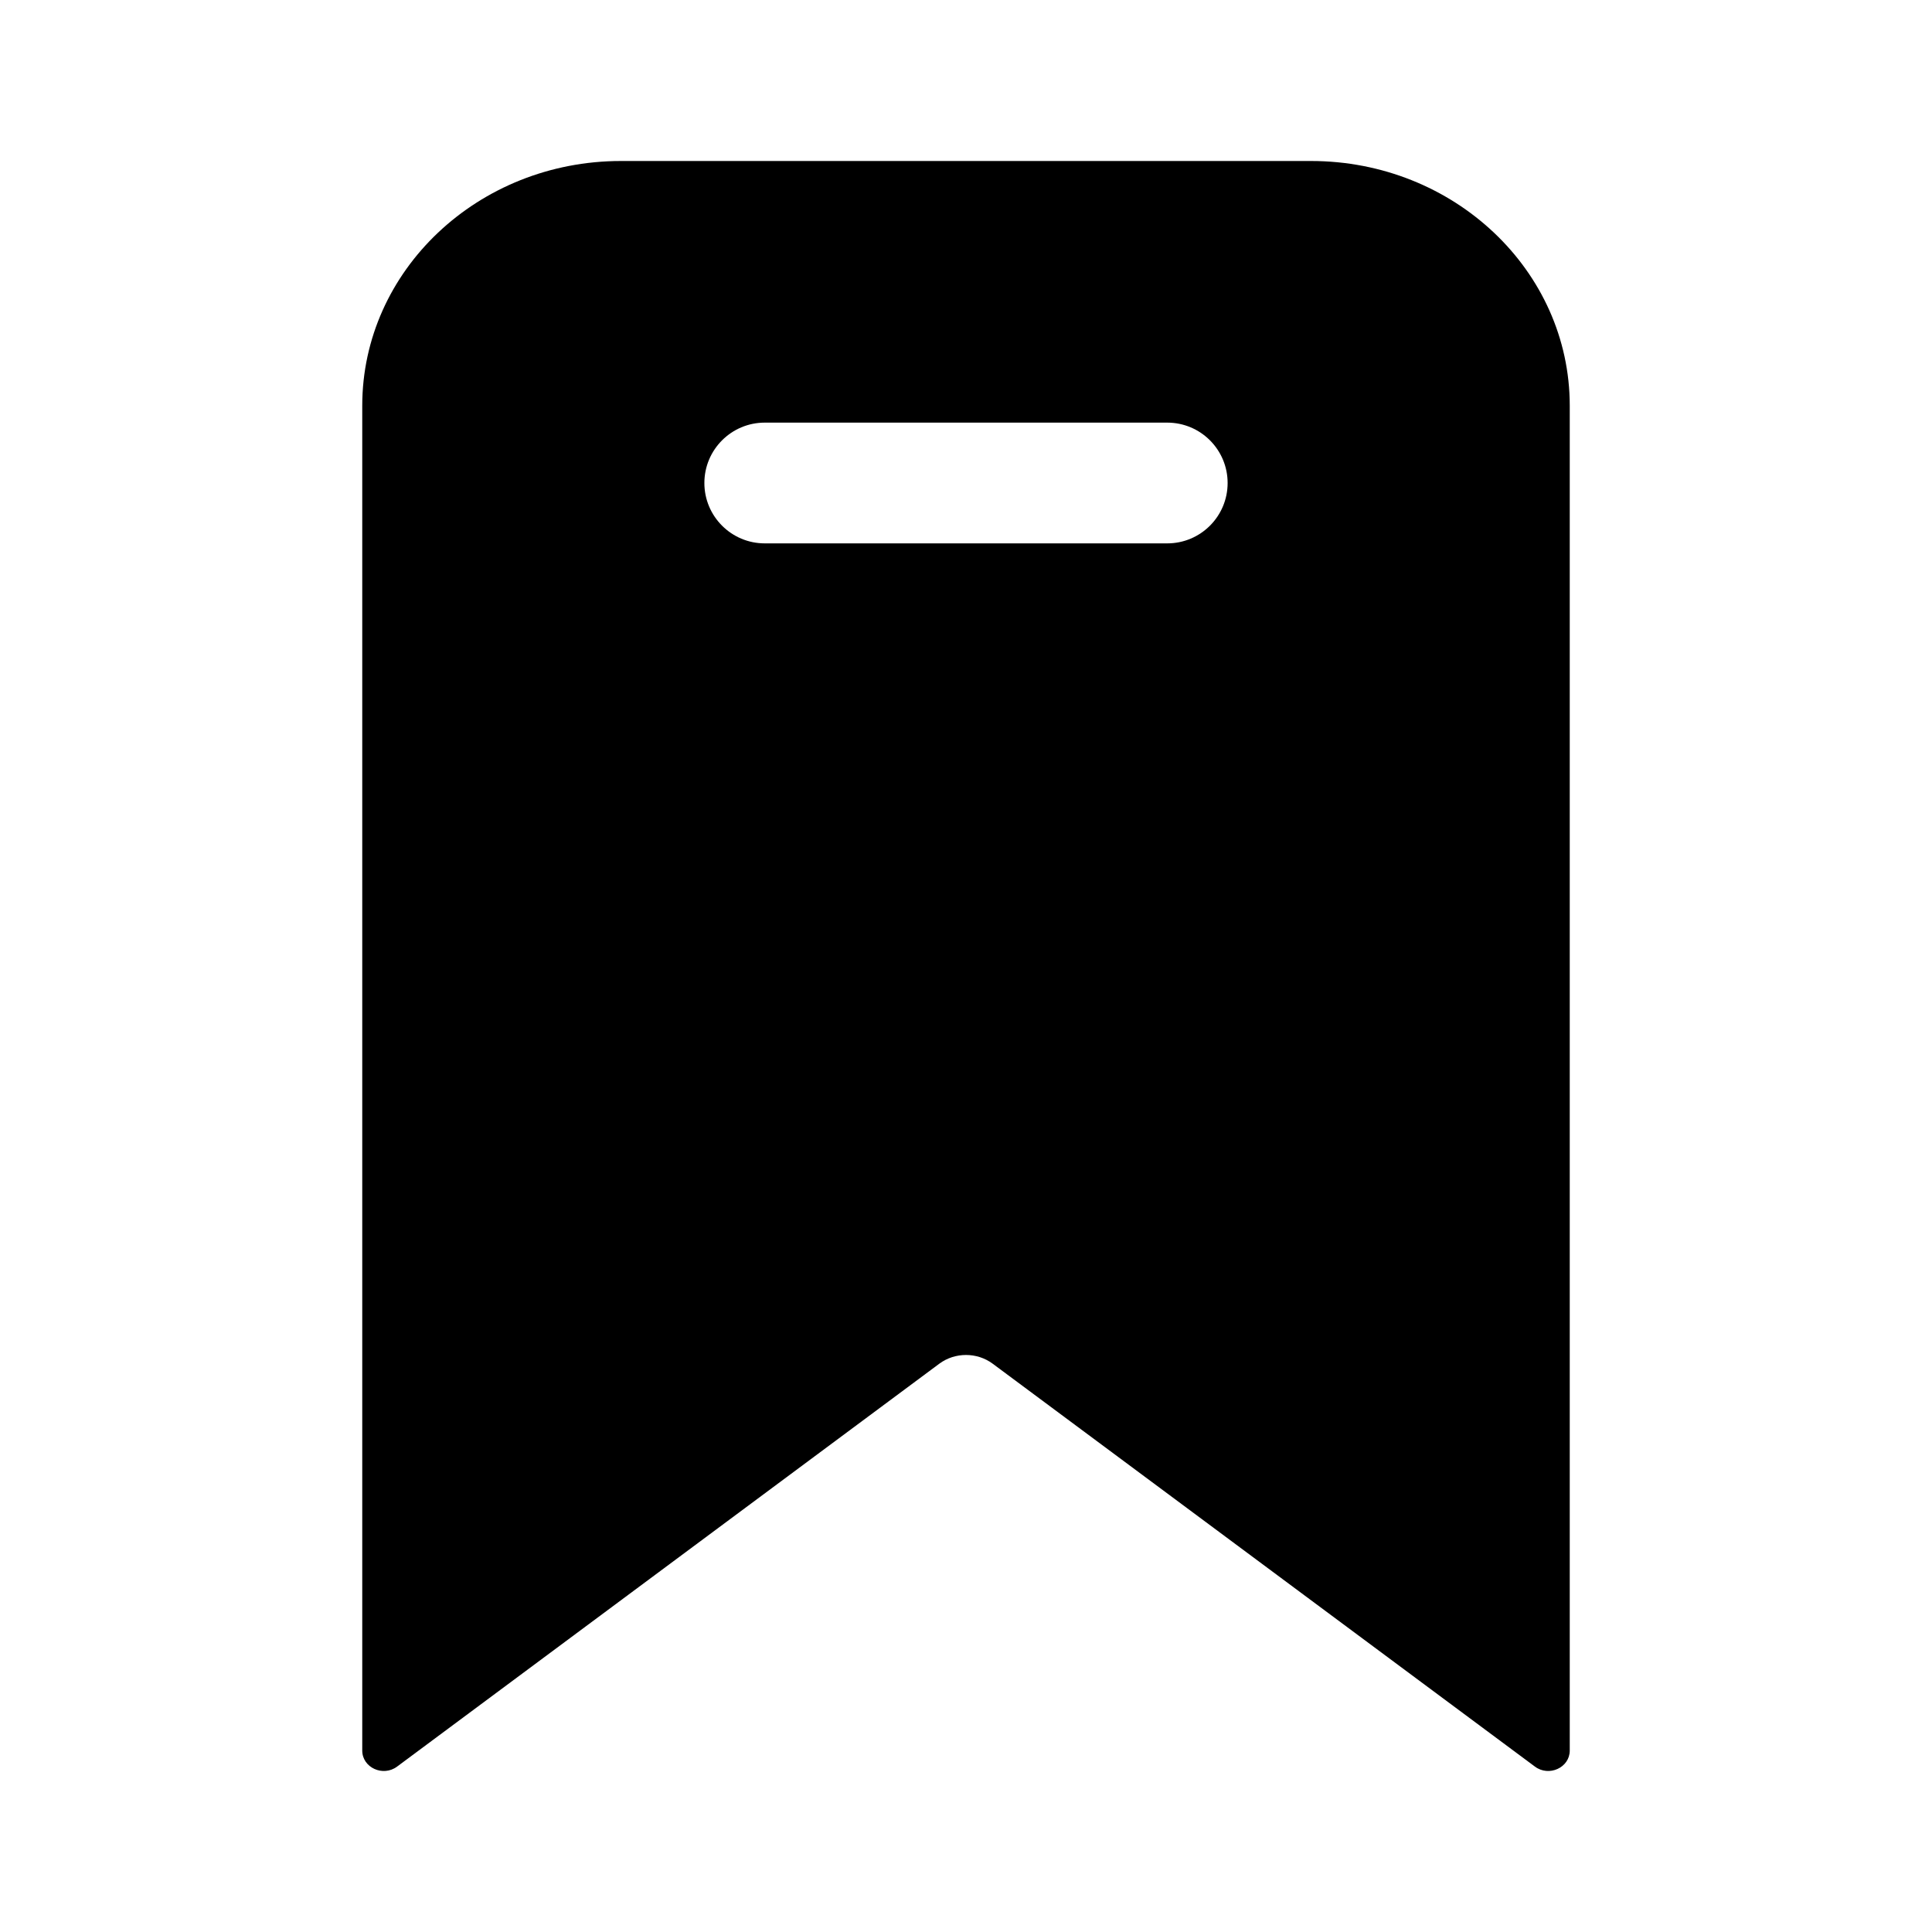 <svg width="24" height="24" viewBox="0 0 24 24" fill="none" xmlns="http://www.w3.org/2000/svg">
<path fill-rule="evenodd" clip-rule="evenodd" d="M7.714 2H16.286C18.061 2 19.5 3.361 19.5 5.04V21.746C19.5 21.958 19.242 22.076 19.067 21.945L12.331 16.94C12.137 16.796 11.863 16.796 11.669 16.94L4.933 21.945C4.758 22.076 4.5 21.958 4.5 21.746V5.04C4.5 3.361 5.939 2 7.714 2ZM9.5 5.25C9.086 5.25 8.75 5.586 8.75 6C8.75 6.414 9.086 6.75 9.5 6.75H14.5C14.914 6.75 15.25 6.414 15.25 6C15.25 5.586 14.914 5.25 14.5 5.25H9.5Z" fill="currentColor"/>
</svg>
